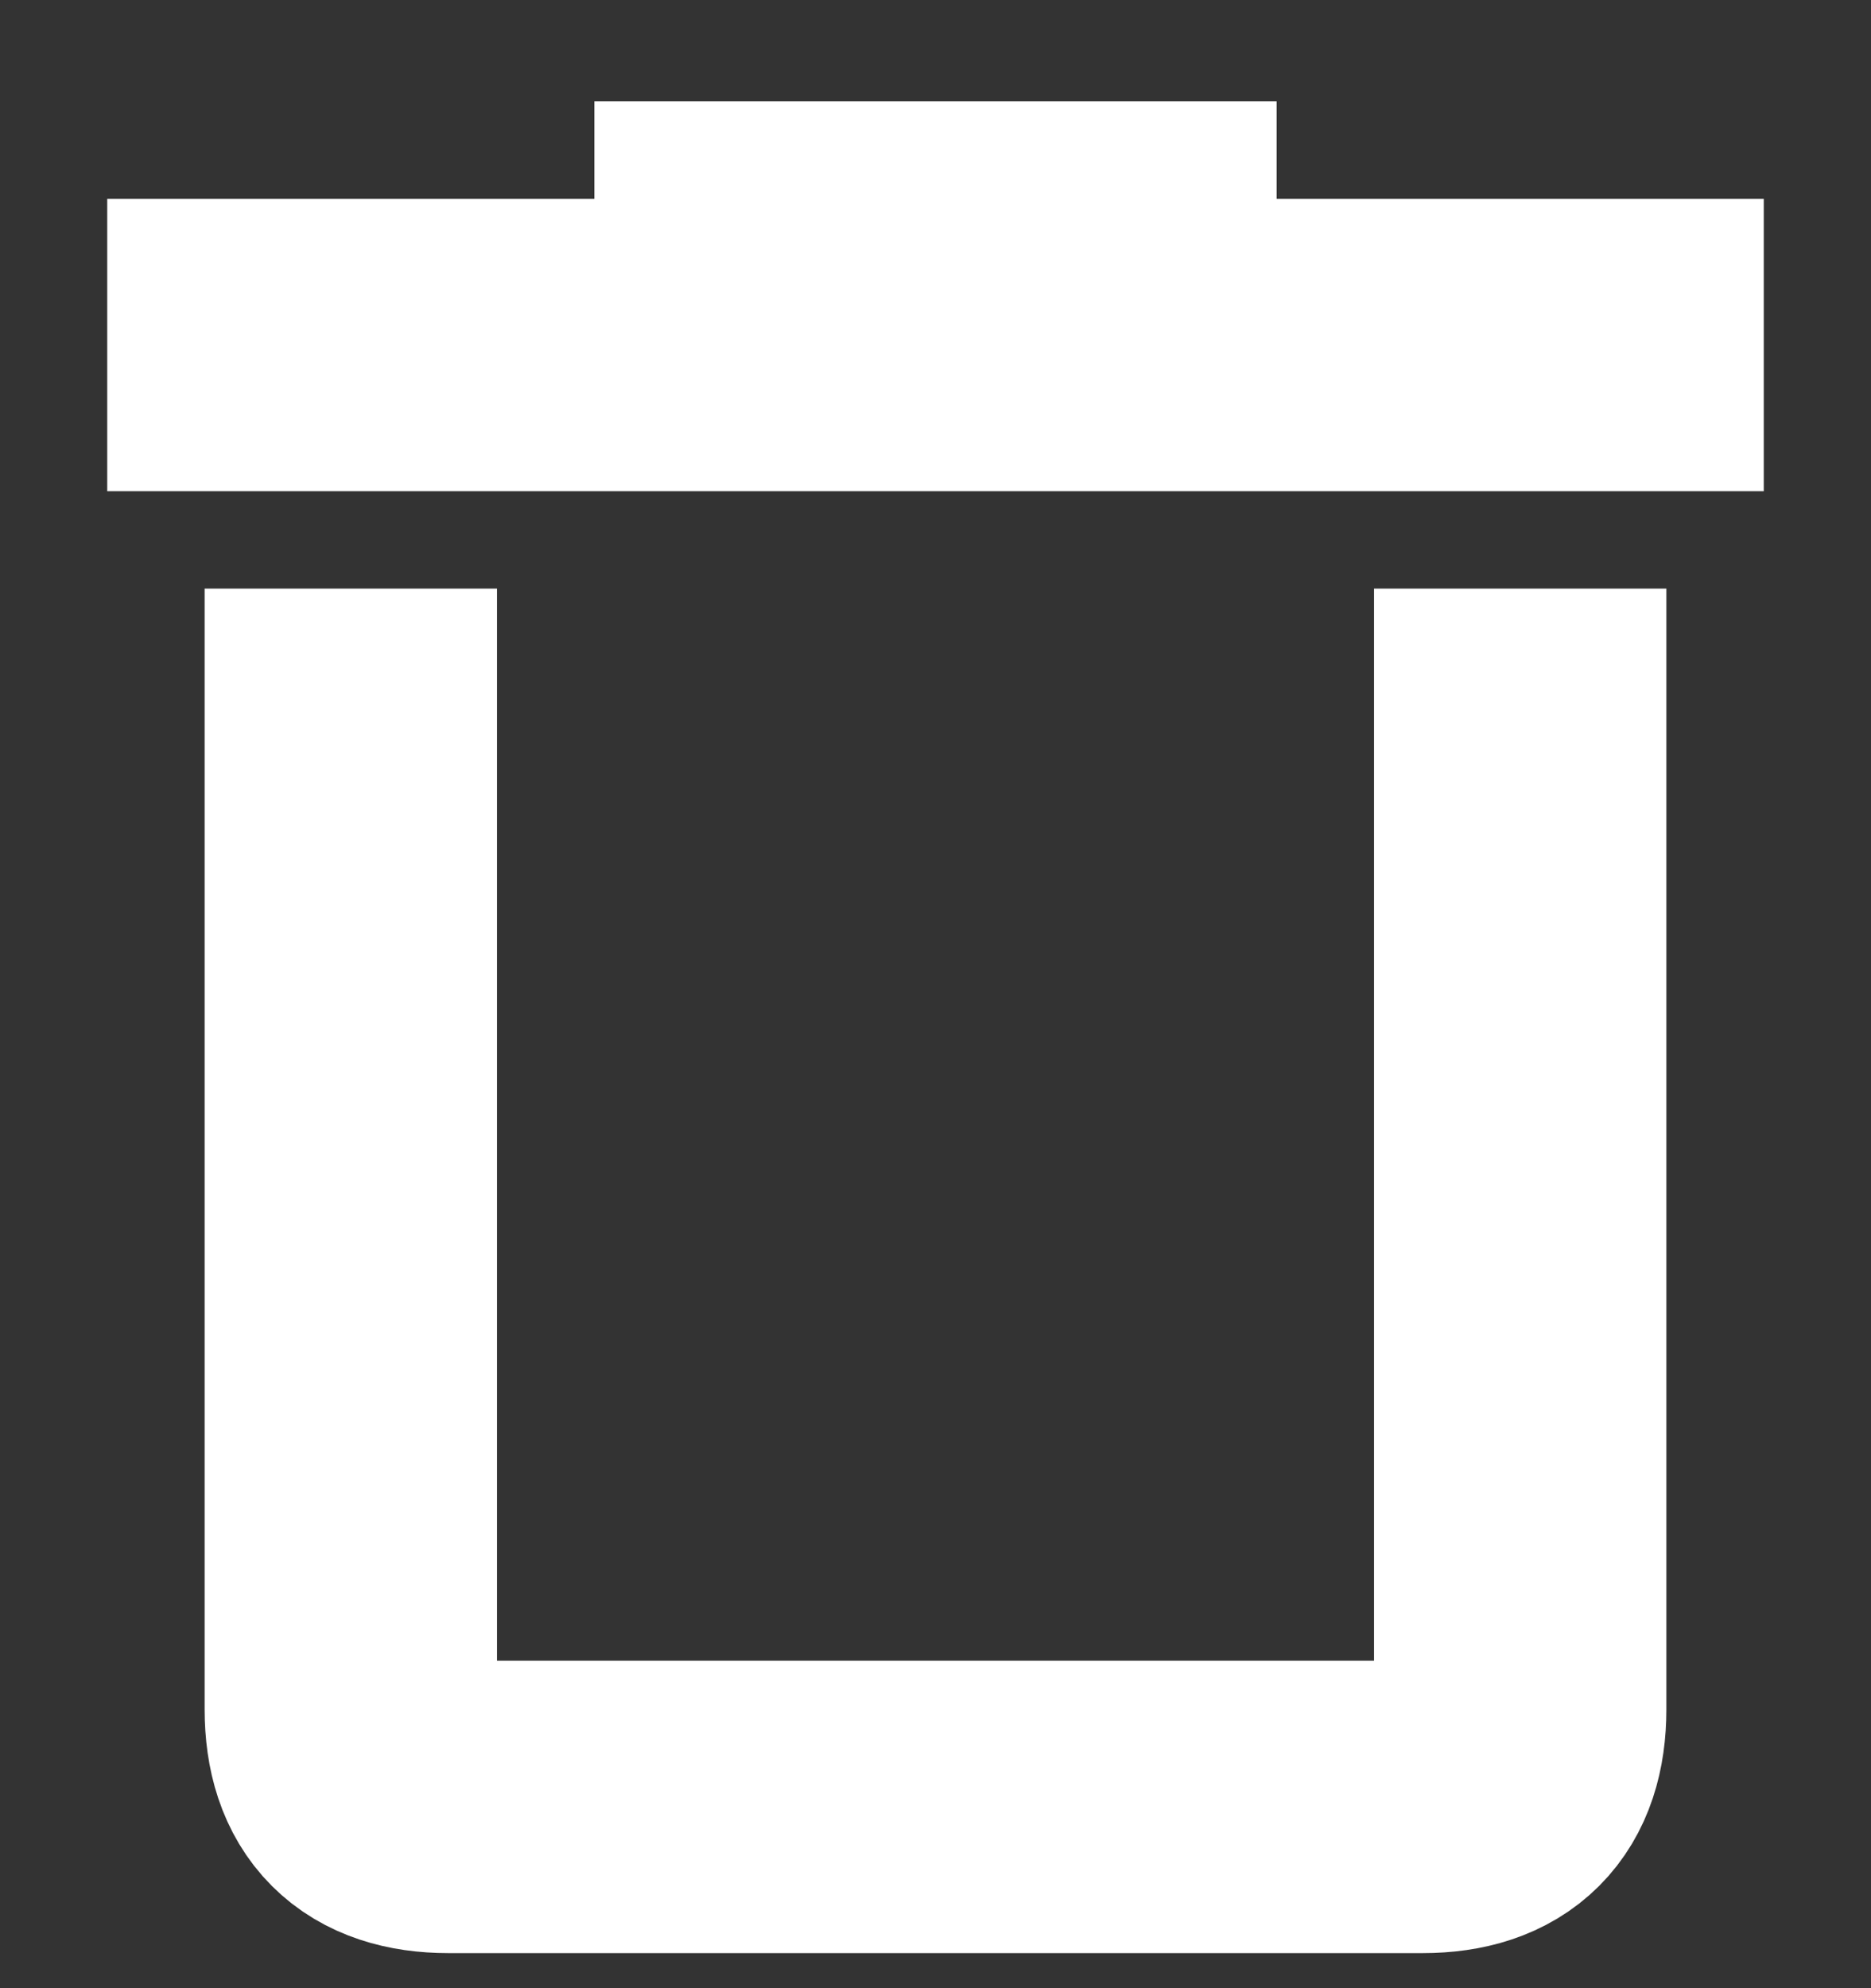 <svg width="16" height="17" viewBox="0 0 16 17" fill="none" xmlns="http://www.w3.org/2000/svg">
<rect x="0" y="0" width="16" height="17" fill="#333333" stroke="none"/>
<path d="M13.833 2.95H2.167M9.667 2.116H6.333M3 6.283V14.616C3 15.172 3.278 15.45 3.833 15.45C4.389 15.45 7.167 15.45 12.167 15.45C12.722 15.45 13 15.172 13 14.616C13 14.061 13 11.283 13 6.283" stroke="white" stroke-width="2.5" stroke-linecap="square"/>
</svg>
